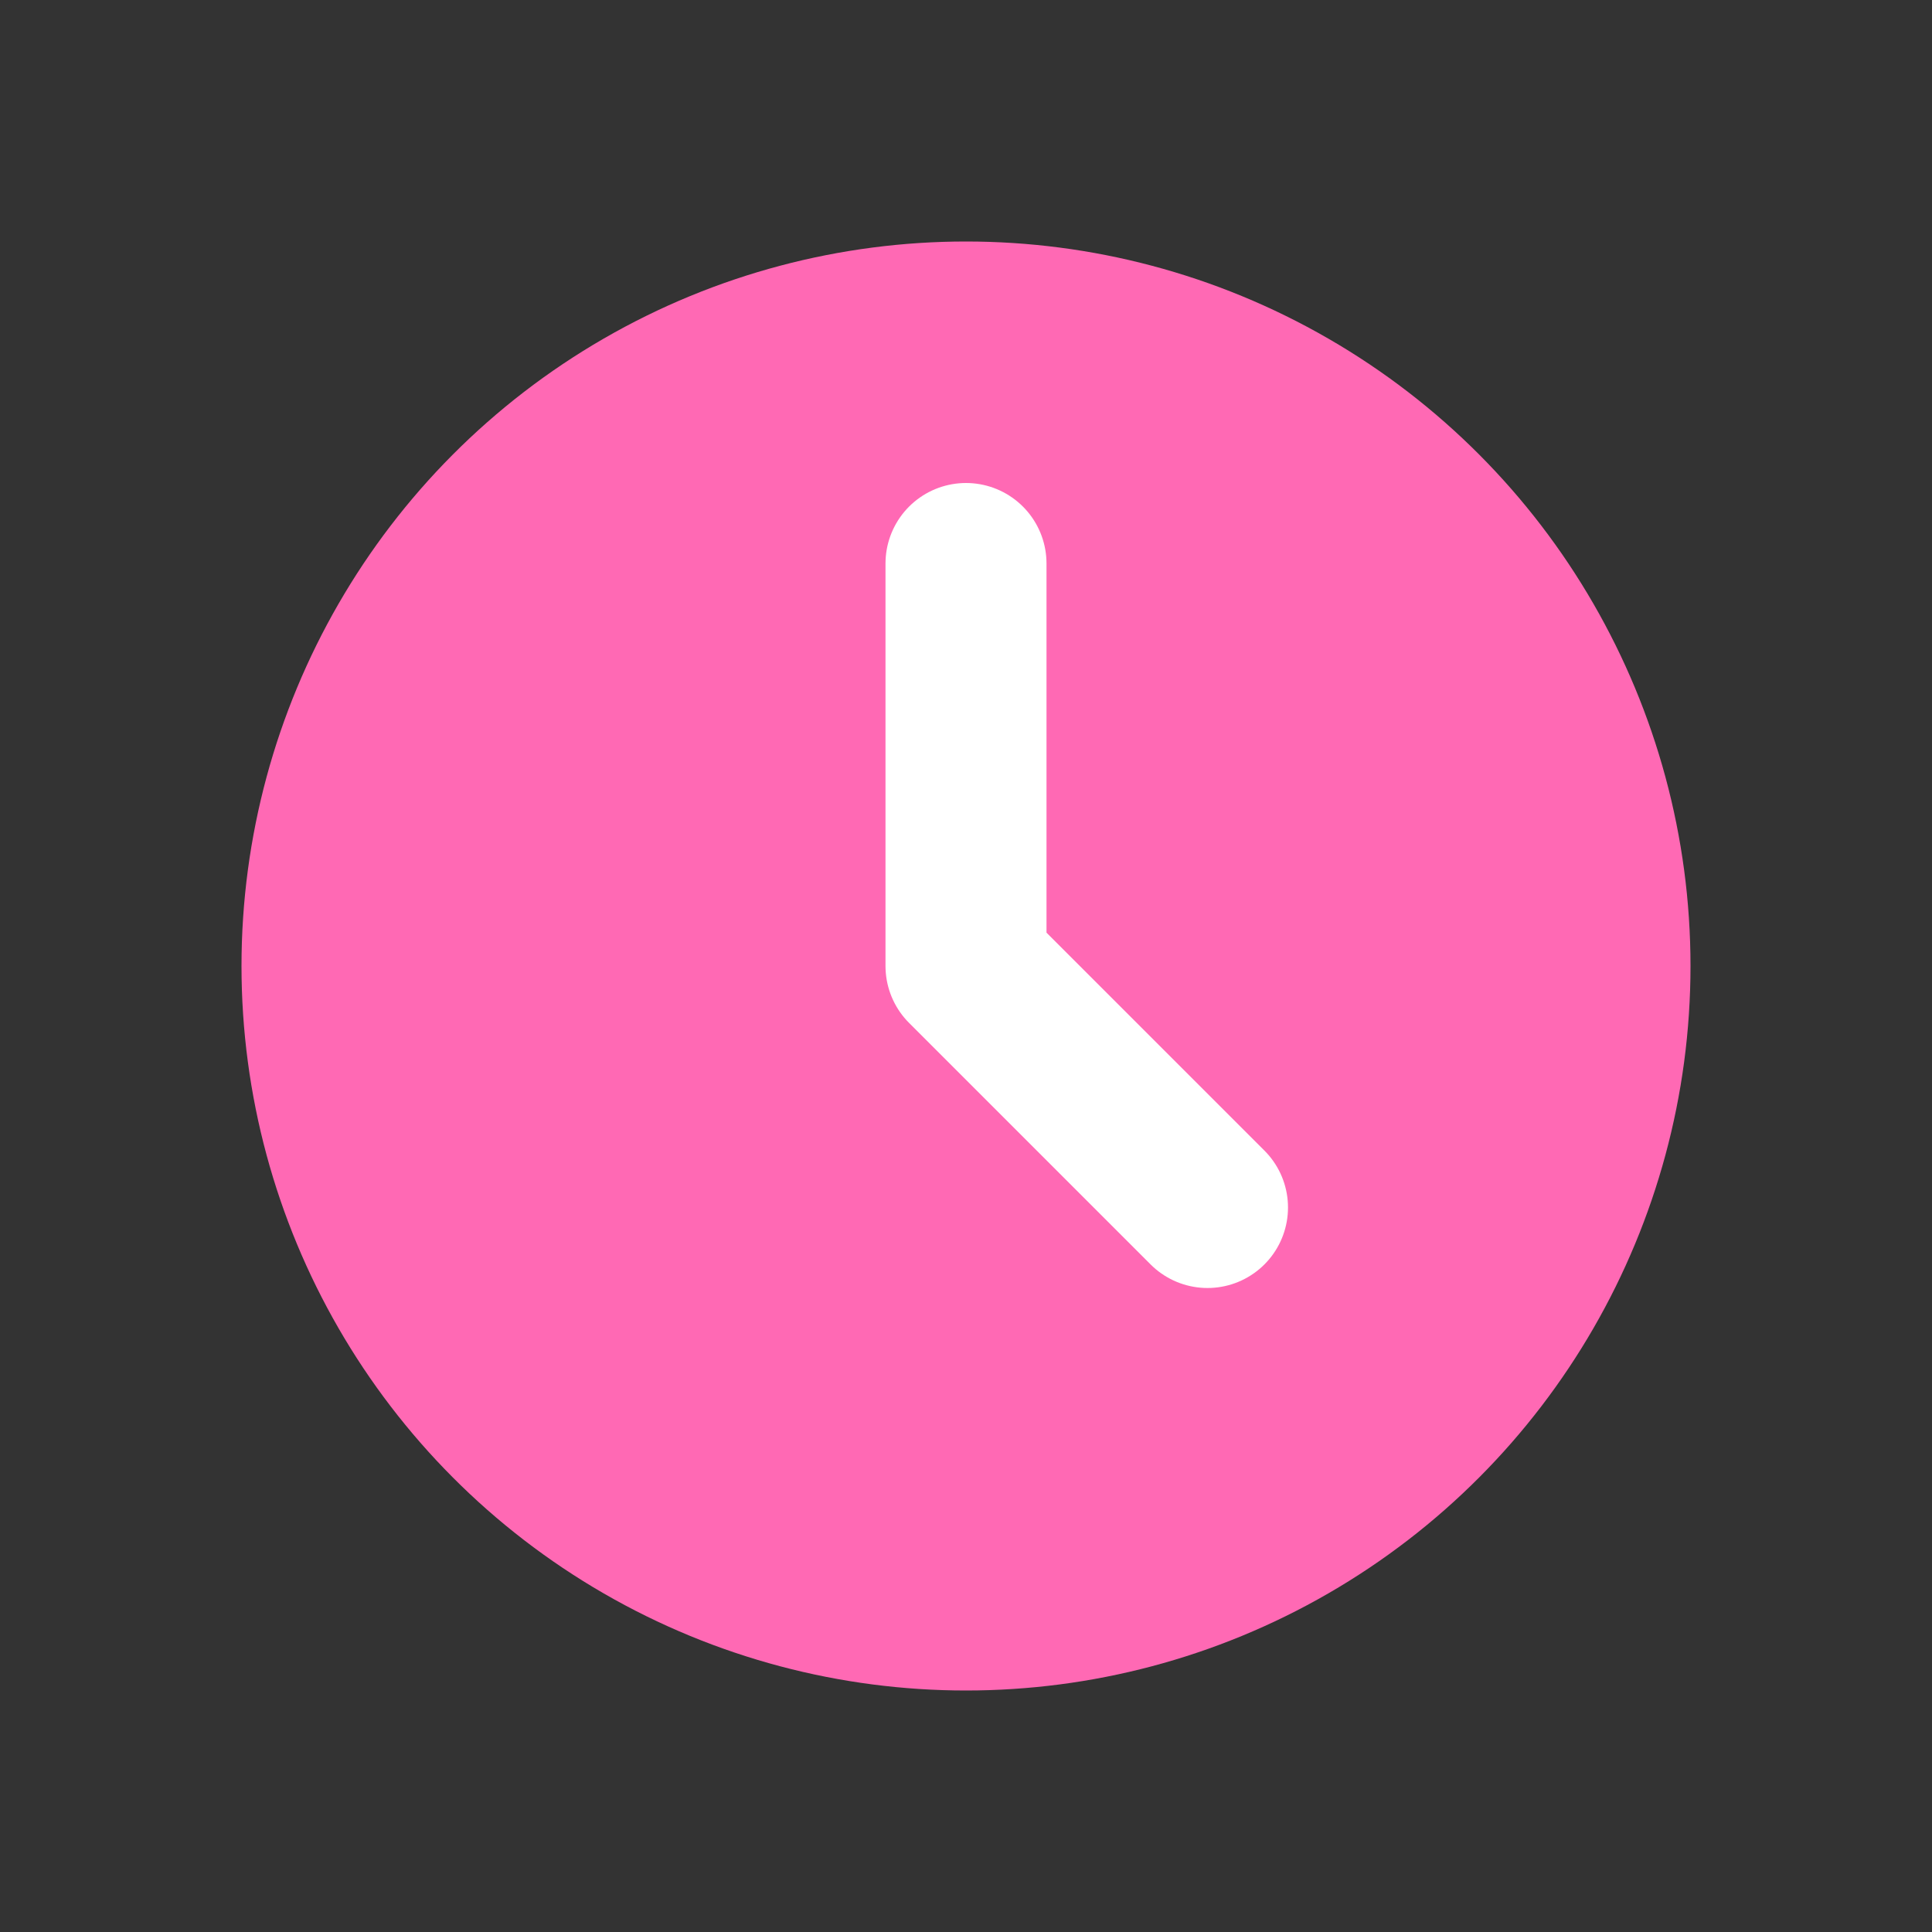 <?xml version="1.0" encoding="UTF-8"?>
<svg width="24px" height="24px" viewBox="0 0 24 24" version="1.1" xmlns="http://www.w3.org/2000/svg">
    <rect x="0" y="0" width="24" height="24" fill="#333333" stroke="none"/>
    <g stroke="none" stroke-width="1" fill="none" fill-rule="evenodd">
        <circle fill="#FF69B4" cx="12" cy="12" r="9"/>
        <path d="M12,7 L12,12 L15,15" stroke="#FFFFFF" stroke-width="2" stroke-linecap="round" stroke-linejoin="round"/>
    </g>
</svg>
